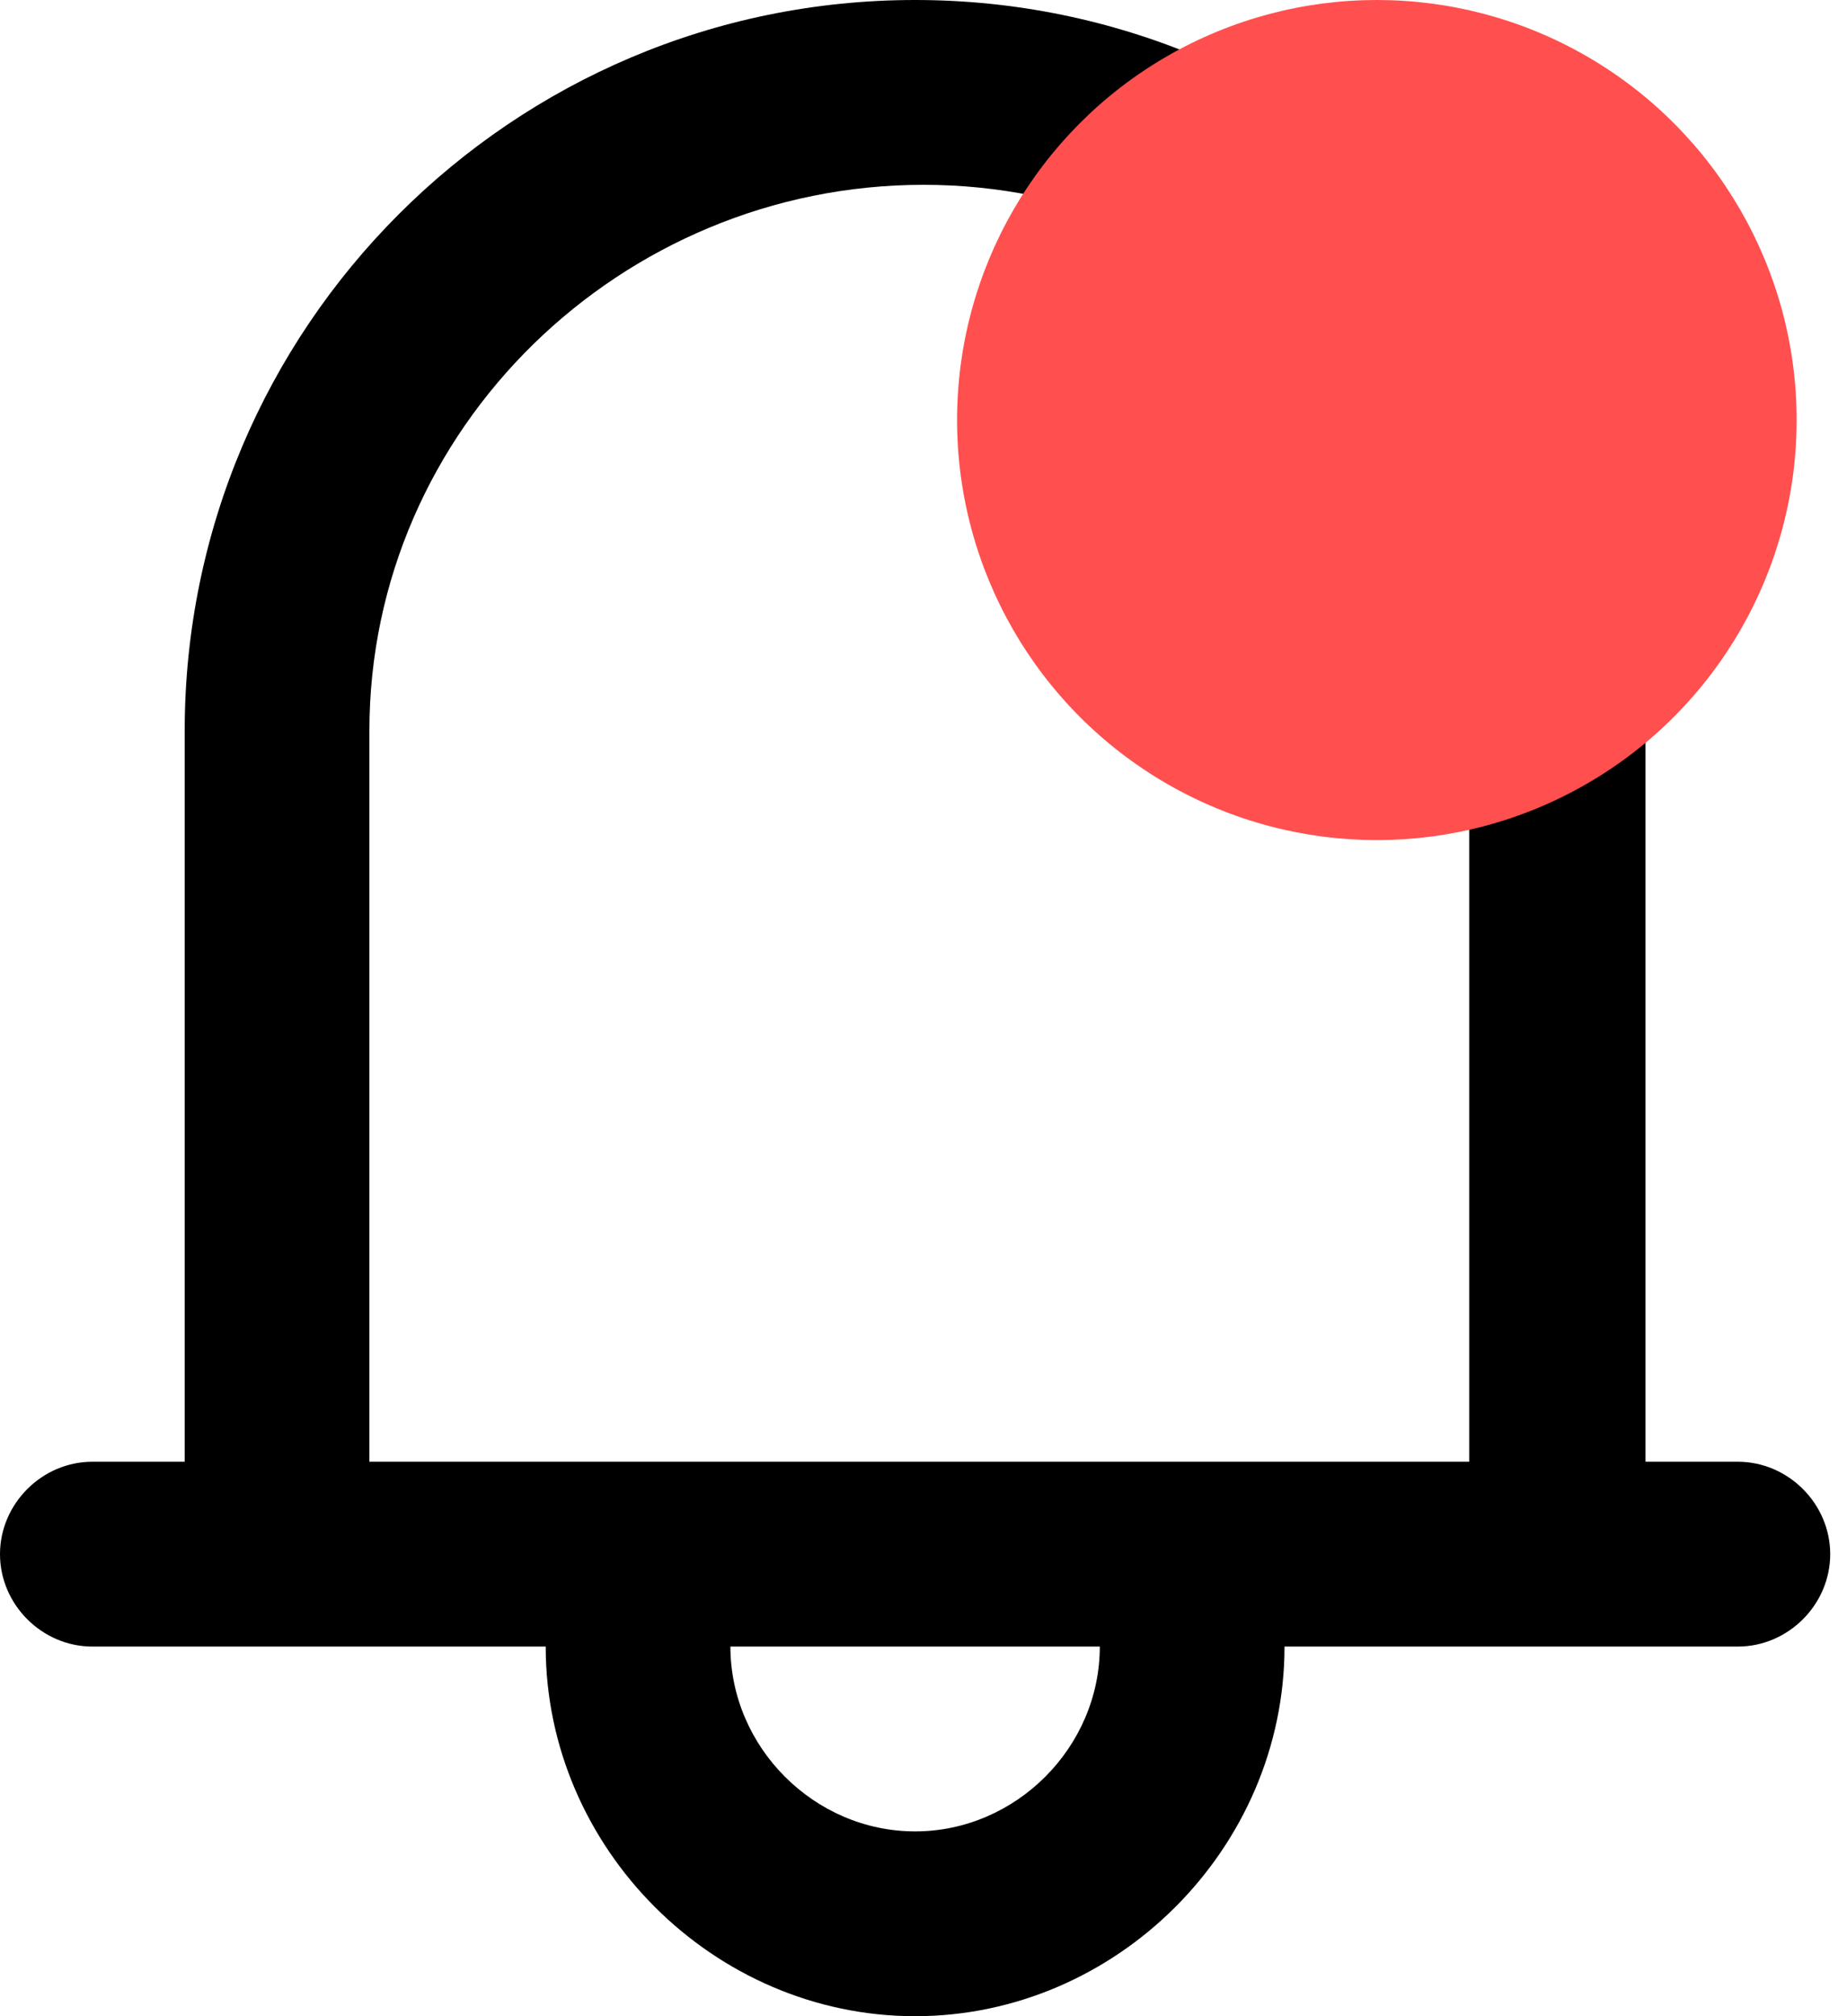 <?xml version="1.0" encoding="utf-8"?>
<!-- Generator: Adobe Illustrator 22.1.0, SVG Export Plug-In . SVG Version: 6.00 Build 0)  -->
<svg version="1.1" id="Layer_1" xmlns="http://www.w3.org/2000/svg" xmlns:xlink="http://www.w3.org/1999/xlink" x="0px" y="0px"
	 viewBox="0 0 22 24" style="enable-background:new 0 0 22 24;" xml:space="preserve">
<style type="text/css">
	.st0{fill:#FF4F4F;}
</style>
<g id="XMLID_1_">
	<path d="M17.5,8.7c0-3.6-2.9-6.5-6.5-6.5S4.4,5.1,4.4,8.7v8.7h2.2h8.7h2.2V8.7z M10.9,21.8c1.2,0,2.2-1,2.2-2.2H8.7
		C8.7,20.8,9.7,21.8,10.9,21.8z M15.3,19.6c0,2.4-2,4.4-4.4,4.4c-2.4,0-4.4-2-4.4-4.4H2.2H1.1c-0.6,0-1.1-0.5-1.1-1.1
		c0-0.6,0.5-1.1,1.1-1.1h1.1V8.7C2.2,3.9,6.1,0,10.9,0s8.7,3.9,8.7,8.7v8.7h1.1c0.6,0,1.1,0.5,1.1,1.1c0,0.6-0.5,1.1-1.1,1.1h-1.1
		H15.3z"/>
</g>
<circle class="st0" cx="16.4" cy="5" r="5"/>
</svg>
